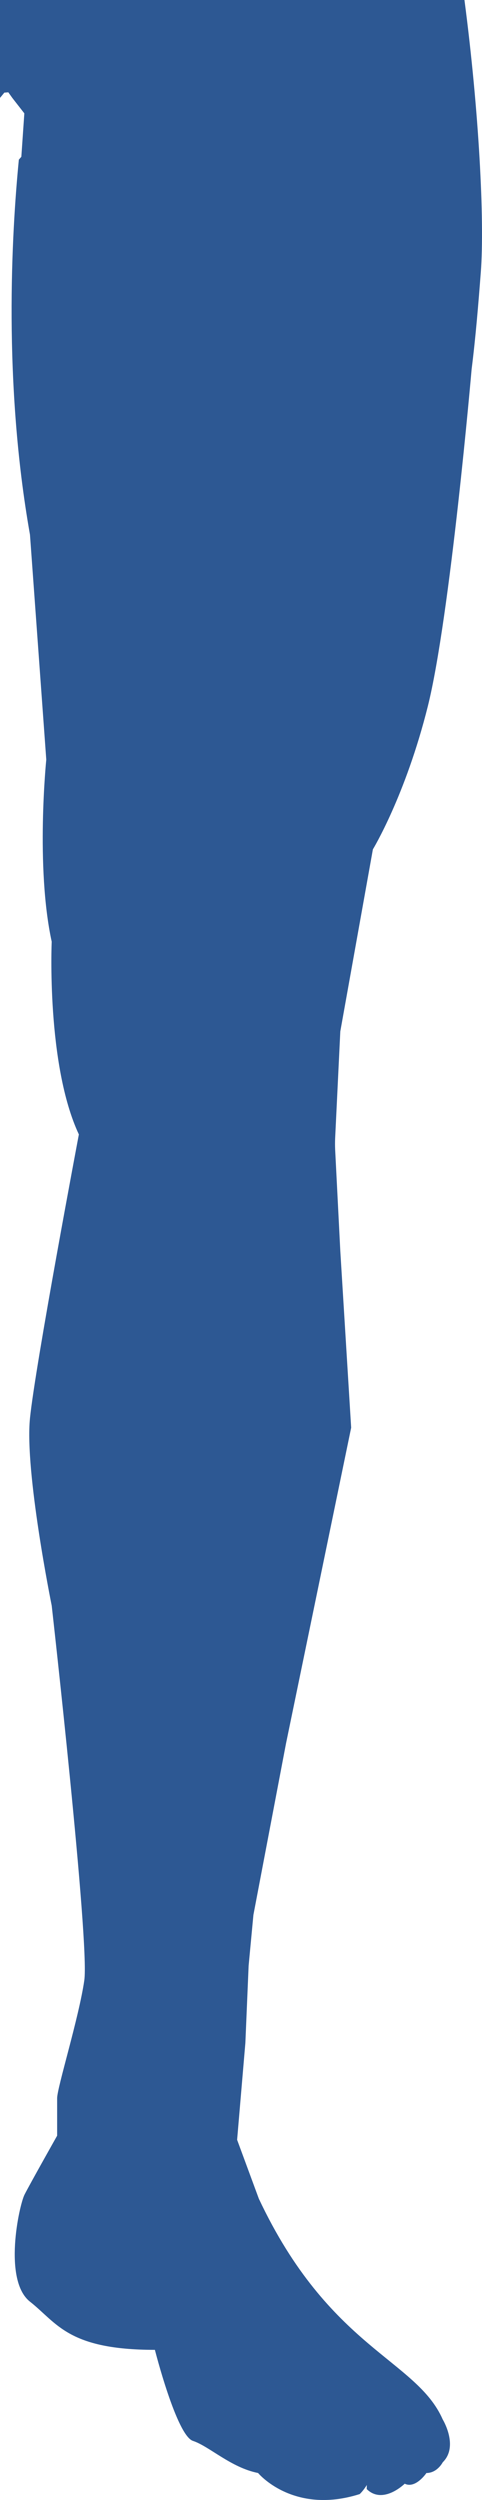<svg width="92" height="477" viewBox="0 0 92 477" fill="none" xmlns="http://www.w3.org/2000/svg">
<path d="M0 0H88.652C91.419 21.096 92.518 42.05 91.772 51.959C91.305 58.028 90.797 64.28 90.02 70.45C90.02 70.45 85.925 117.638 81.665 134.74C77.394 151.842 71.174 162.058 71.174 162.058L64.955 196.793L63.97 217.174C63.939 217.889 63.939 218.604 63.97 219.329L64.955 238.689L67.028 272.402L54.588 332.677L48.369 365.369L47.456 375.054L46.834 389.795L45.259 408.276L49.405 419.514C62.881 448.119 79.467 450.162 84.505 461.635C84.505 461.635 87.615 466.743 84.505 469.808C84.505 469.808 83.469 471.851 81.395 471.851C81.395 471.851 79.322 474.916 77.249 473.894C77.249 473.894 73.102 477.981 69.993 474.916L70.013 474.139C69.36 475.233 68.655 475.876 68.655 475.876C55.915 479.901 49.26 471.851 49.26 471.851C44.077 470.829 39.931 466.743 36.821 465.721C33.711 464.7 29.564 448.354 29.564 448.354C12.979 448.354 10.905 443.246 5.722 439.16C0.539 435.073 3.649 420.771 4.686 418.727C5.722 416.684 10.905 407.49 10.905 407.49V400.338C10.905 398.295 15.052 385.014 16.088 377.863C17.125 370.712 9.869 306.35 9.869 306.35C9.869 306.35 4.686 280.81 5.722 270.594C6.759 260.378 15.052 216.449 15.052 216.449C8.832 203.168 9.869 179.671 9.869 179.671C6.759 165.368 8.832 144.936 8.832 144.936L5.722 102.028C0.591 73.035 2.218 44.573 3.597 30.464L4.074 29.913L4.644 21.628L2.374 18.716L1.586 17.613L0.829 17.674L0 18.685L0 0Z" fill="#2D5893"/>
</svg>
